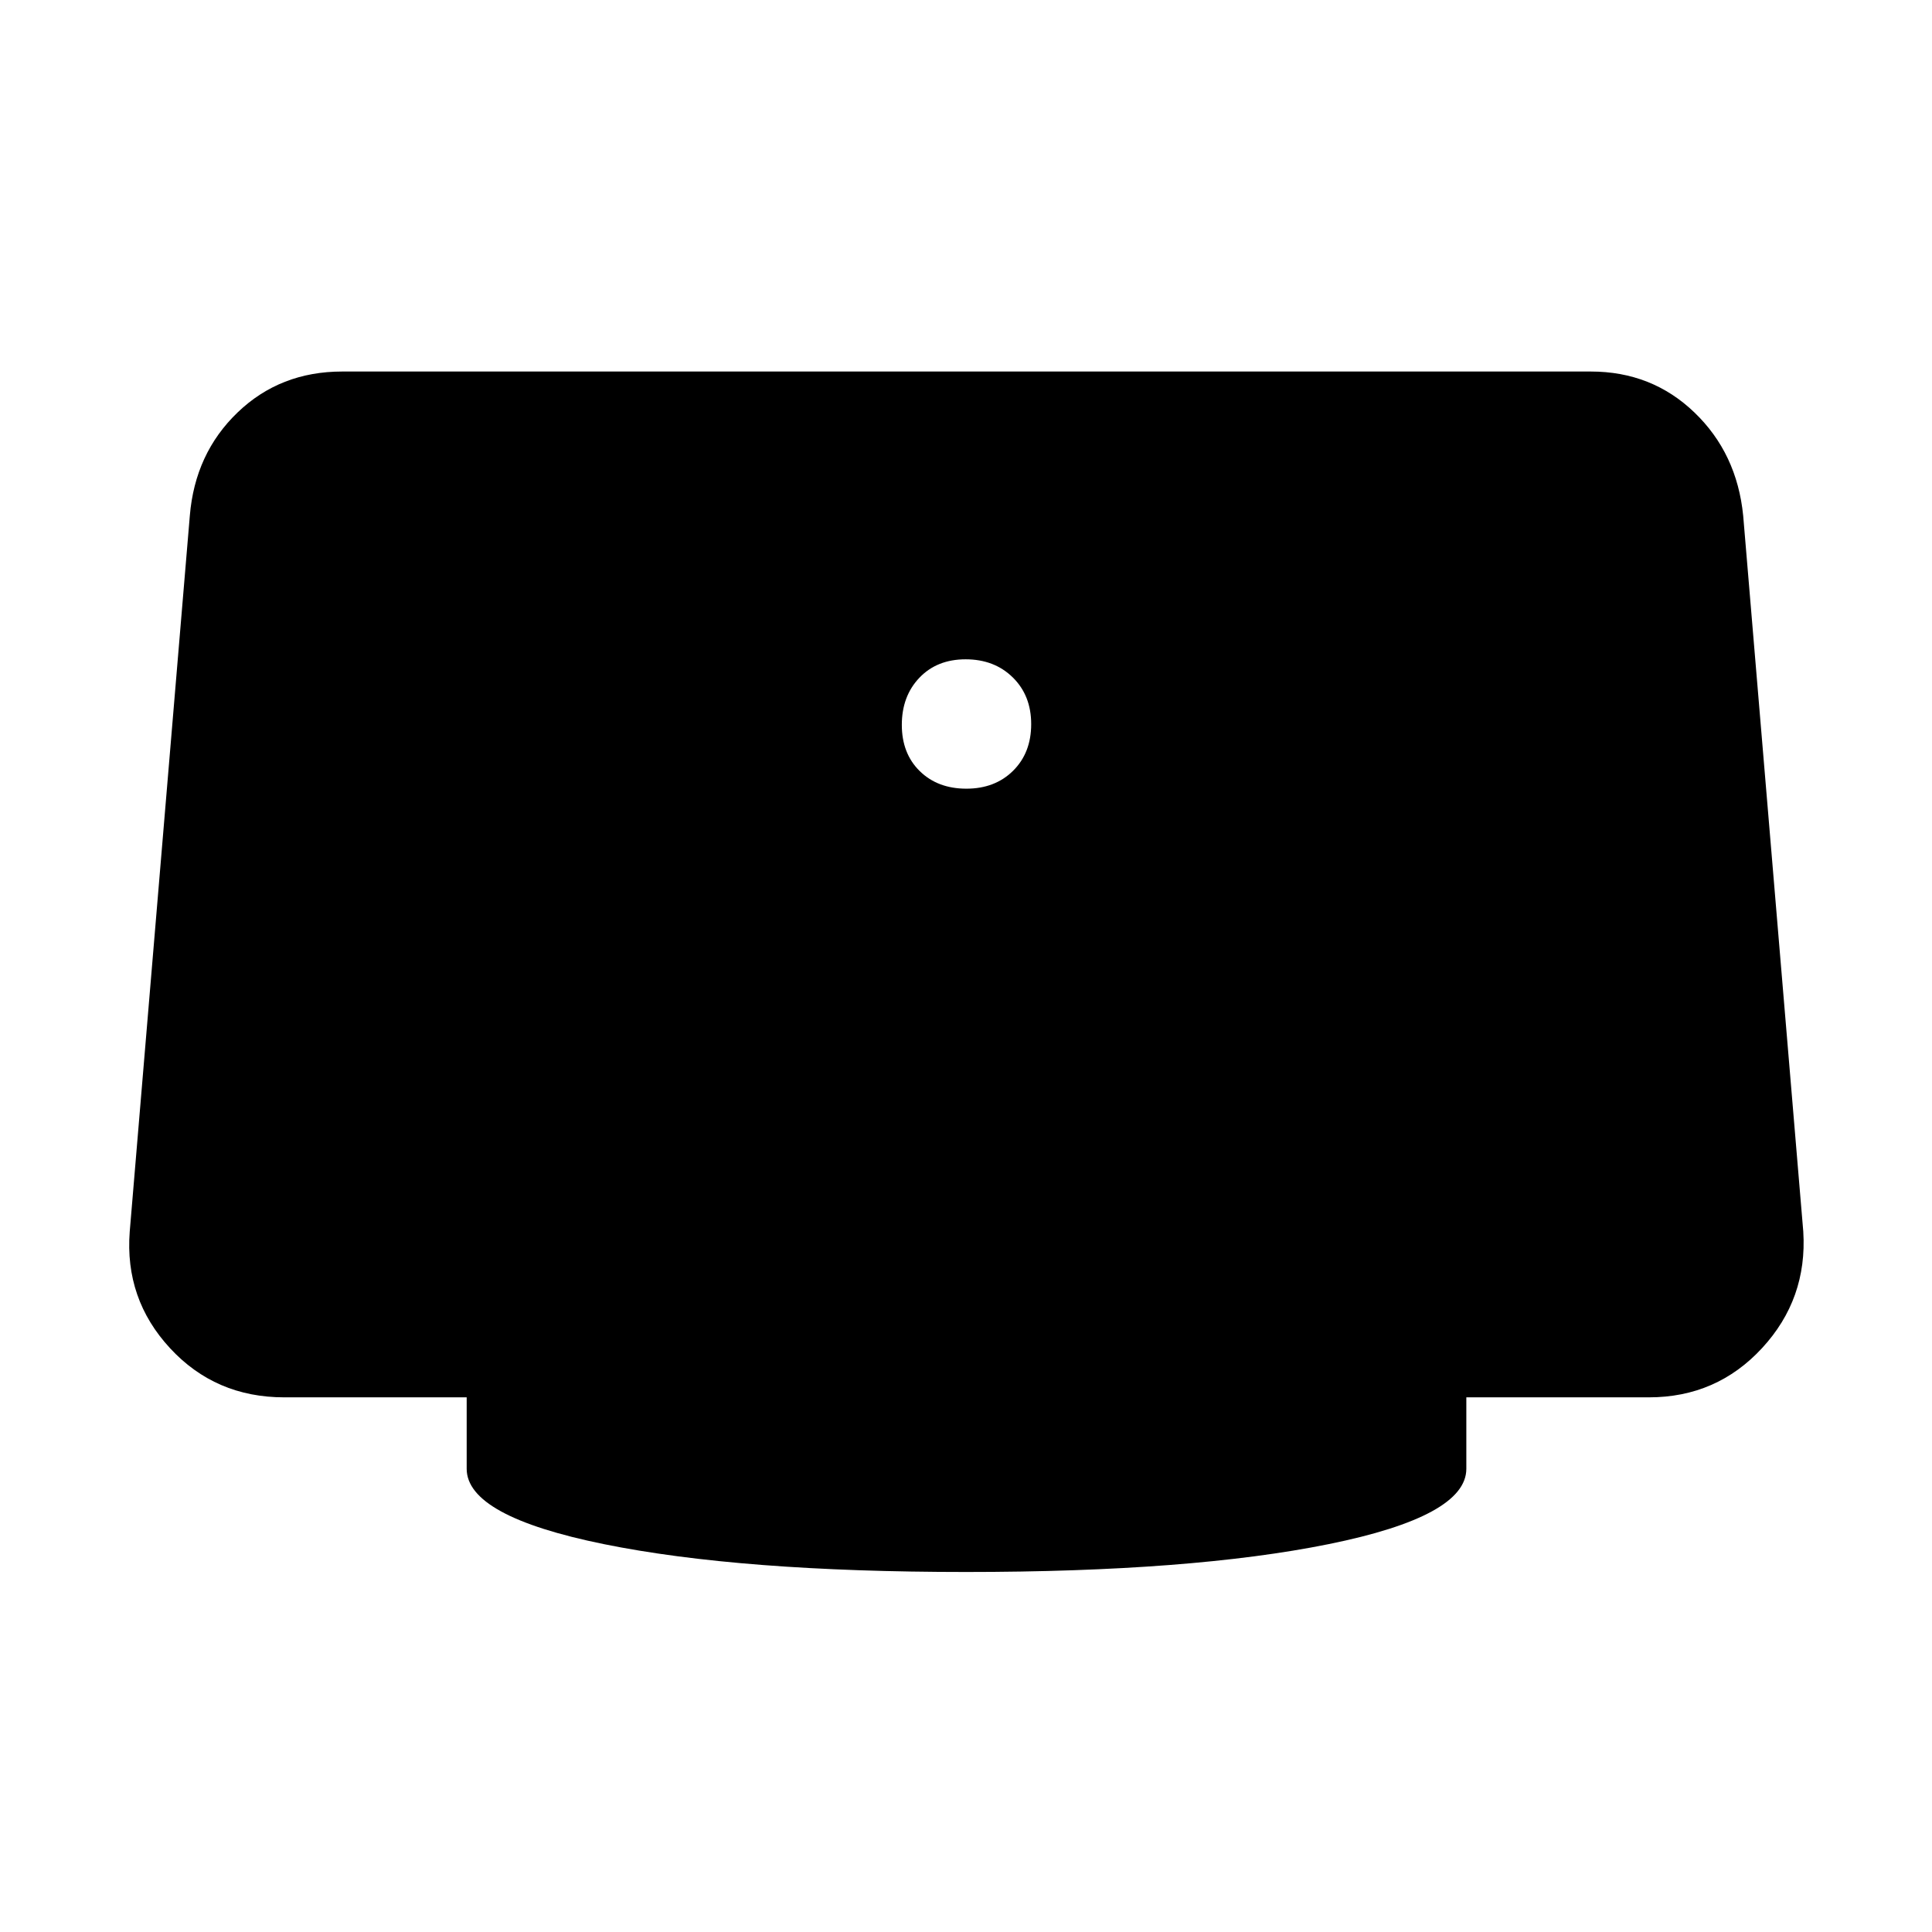 <svg xmlns="http://www.w3.org/2000/svg" height="48" viewBox="0 -960 960 960" width="48"><path d="M480.18-568.11q14.24 0 23.23-8.91 8.98-8.91 8.98-23.16 0-14.24-9.16-23.23-9.16-8.98-23.41-8.98-14.24 0-22.98 9.16-8.73 9.16-8.73 23.41 0 14.24 8.91 22.98 8.91 8.73 23.16 8.73ZM480-178.89q-111.87 0-179.99-13.85t-68.12-37.43v-35.5h-90.65q-34.19 0-56.77-24.44-22.58-24.43-20.01-57.91l29.86-355.72q2.57-30.98 23.73-51.31 21.17-20.34 51.99-20.34h620.42q30.32 0 51.49 20.34 21.16 20.33 24.23 51.31l29.86 355.72q2.07 33.48-20.51 57.91-22.58 24.44-56.2 24.44h-90.72v35.5q0 23.58-68.37 37.43-68.37 13.85-180.24 13.85Z"/></svg>